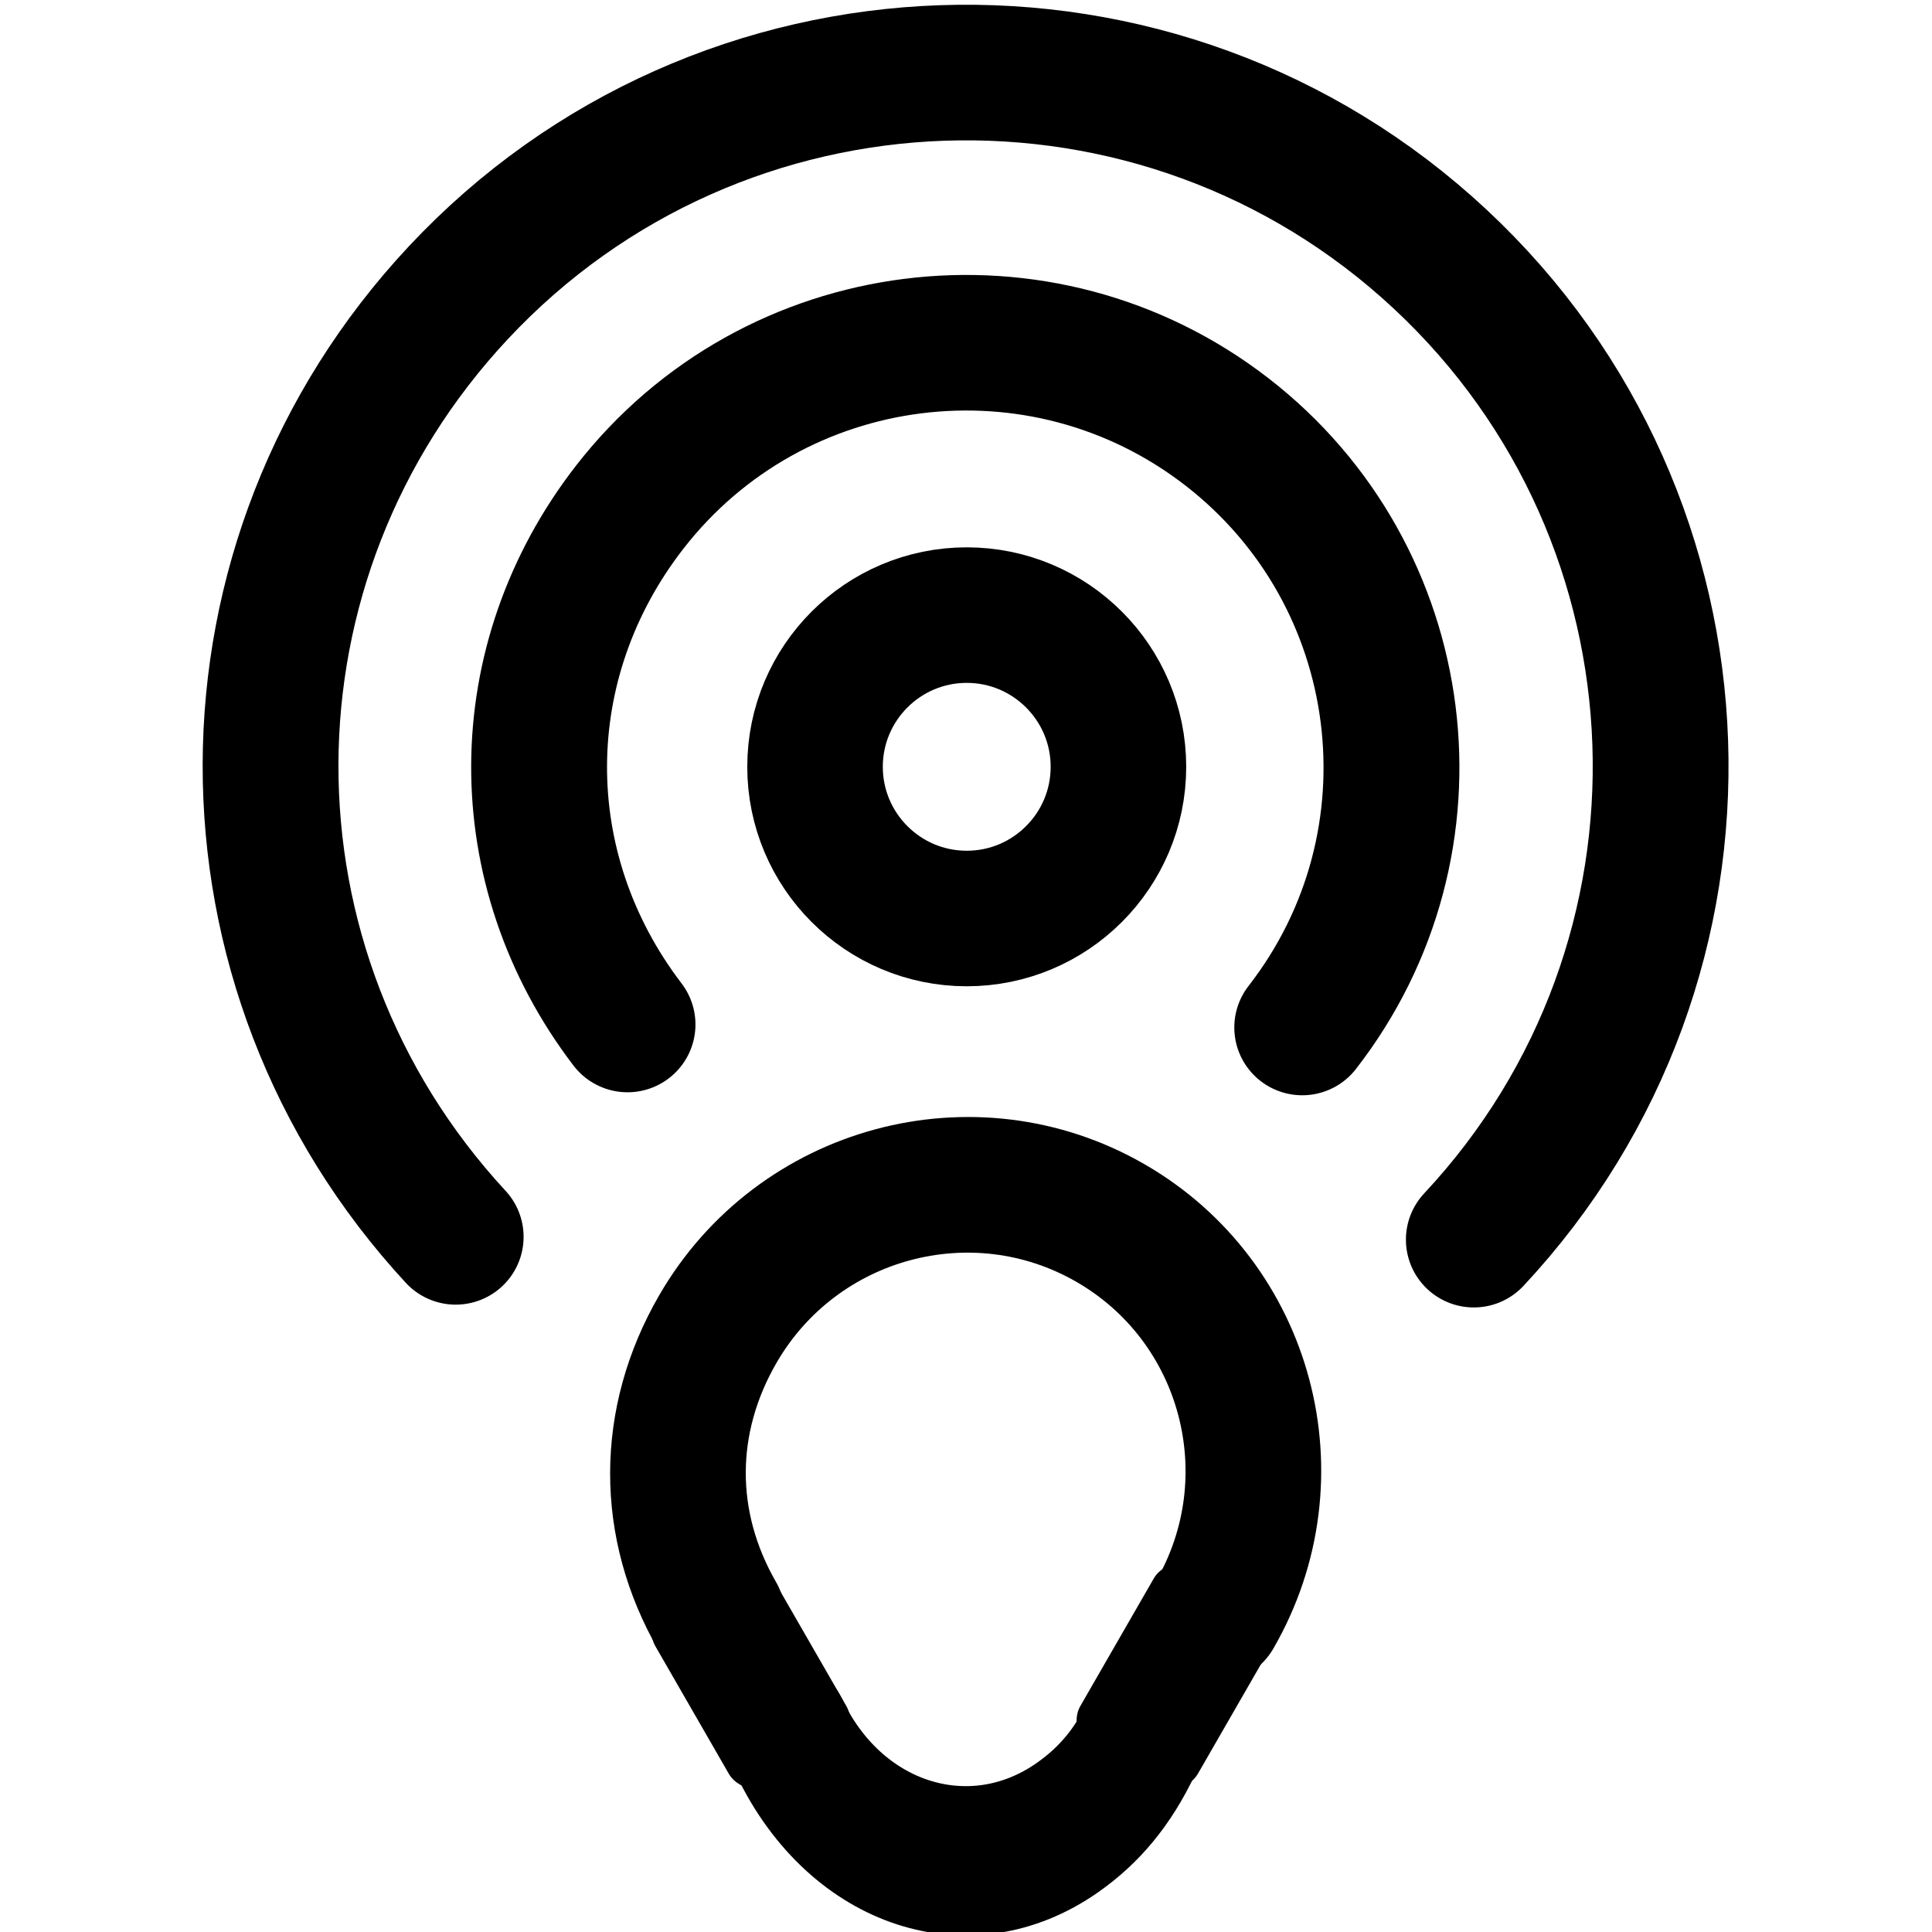 <?xml version="1.0" encoding="UTF-8" standalone="no"?>
<!-- Created with Inkscape (http://www.inkscape.org/) -->
<svg
   xmlns:dc="http://purl.org/dc/elements/1.1/"
   xmlns:cc="http://creativecommons.org/ns#"
   xmlns:rdf="http://www.w3.org/1999/02/22-rdf-syntax-ns#"
   xmlns:svg="http://www.w3.org/2000/svg"
   xmlns="http://www.w3.org/2000/svg"
   xmlns:sodipodi="http://sodipodi.sourceforge.net/DTD/sodipodi-0.dtd"
   xmlns:inkscape="http://www.inkscape.org/namespaces/inkscape"
   width="48"
   height="48"
   id="svg2"
   sodipodi:version="0.32"
   inkscape:version="0.46+devel r20679"
   sodipodi:docname="podcast.svg"
   inkscape:output_extension="org.inkscape.output.svg.inkscape"
   inkscape:export-filename="/home/hbons/Desktop/Intel/svn/moblin-ui-docs/in progress/draft visual UI/icons/icons.png"
   inkscape:export-xdpi="60.476192"
   inkscape:export-ydpi="60.476192"
   version="1.0">
  <sodipodi:namedview
     id="base"
     pagecolor="#ffffff"
     bordercolor="#dcdcdc"
     borderopacity="1"
     gridtolerance="10000"
     guidetolerance="10"
     objecttolerance="10"
     inkscape:pageopacity="0"
     inkscape:pageshadow="2"
     inkscape:zoom="8"
     inkscape:cx="50.767942"
     inkscape:cy="18.190039"
     inkscape:document-units="px"
     inkscape:current-layer="layer1"
     showgrid="false"
     inkscape:window-width="1280"
     inkscape:window-height="750"
     inkscape:window-x="0"
     inkscape:window-y="0"
     inkscape:snap-intersection-line-segments="false"
     inkscape:snap-bbox="true"
     inkscape:snap-nodes="false"
     inkscape:bbox-paths="true"
     inkscape:showpageshadow="false"
     showguides="false"
     inkscape:guide-bbox="true"
     inkscape:bbox-nodes="true"
     inkscape:snap-global="false">
    <inkscape:grid
       enabled="true"
       visible="true"
       id="grid4079"
       type="xygrid"
       empspacing="5" />
    <sodipodi:guide
       id="guide7317"
       position="566.053,854.147"
       orientation="1,0" />
  </sodipodi:namedview>
  <defs
     id="defs4" />
  <g
     style="display:inline"
     id="layer1"
     inkscape:groupmode="layer"
     inkscape:label="Layer 1">
    <g
       id="g3696"
       transform="translate(-0.02,-0.149)">
      <path
         sodipodi:open="true"
         sodipodi:end="9.1629786"
         sodipodi:start="4.9741884"
         transform="matrix(0.22,-0.22,-0.219,-0.219,69.001,70.339)"
         d="m -19.861,157.241 c 12.253,3.283 19.533,15.893 16.25,28.146 -3.283,12.253 -15.893,19.533 -28.146,16.25 -8.169,-2.189 -14.061,-8.081 -16.25,-16.25"
         sodipodi:ry="22.98097"
         sodipodi:rx="22.98097"
         sodipodi:cy="179.43886"
         sodipodi:cx="-25.809397"
         id="path5554"
         style="fill:none;stroke:#000000;stroke-width:10.857;stroke-linecap:round;stroke-miterlimit:4;stroke-opacity:1;stroke-dasharray:none;stroke-dashoffset:0;display:inline"
         sodipodi:type="arc" />
      <path
         transform="matrix(0.164,0,0,-0.164,28.271,48.628)"
         d="m -2.828,179.439 c 0,12.685 -10.295,22.981 -22.981,22.981 -12.685,0 -22.981,-10.295 -22.981,-22.981 0,-12.685 10.295,-22.981 22.981,-22.981 12.685,0 22.981,10.295 22.981,22.981 z"
         sodipodi:ry="22.98097"
         sodipodi:rx="22.98097"
         sodipodi:cy="179.43886"
         sodipodi:cx="-25.809397"
         id="path5560"
         style="fill:none;stroke:#000000;stroke-width:20.534;stroke-linecap:round;stroke-miterlimit:4;stroke-opacity:1;stroke-dasharray:none;stroke-dashoffset:0;display:inline"
         sodipodi:type="arc" />
      <path
         sodipodi:open="true"
         sodipodi:end="10.075642"
         sodipodi:start="5.6234505"
         sodipodi:type="arc"
         style="fill:none;stroke:#000000;stroke-width:7.338;stroke-linecap:round;stroke-miterlimit:4;stroke-opacity:1;stroke-dasharray:none;stroke-dashoffset:0;display:inline"
         id="path2858"
         sodipodi:cx="-25.809397"
         sodipodi:cy="179.43886"
         sodipodi:rx="22.98097"
         sodipodi:ry="22.98097"
         d="m -7.651,165.354 c 7.775,10.024 5.95,24.469 -4.073,32.244 -10.024,7.775 -24.469,5.95 -32.244,-4.073 -6.487,-8.363 -6.537,-19.588 -0.124,-28.009"
         transform="matrix(0.46,0,0,-0.459,35.893,101.574)" />
      <path
         sodipodi:open="true"
         sodipodi:end="10.17037"
         sodipodi:start="5.5320295"
         sodipodi:type="arc"
         style="fill:none;stroke:#000000;stroke-width:4.492;stroke-linecap:round;stroke-miterlimit:4;stroke-opacity:1;stroke-dasharray:none;stroke-dashoffset:0;display:inline"
         id="path2884"
         sodipodi:cx="-25.809397"
         sodipodi:cy="179.43886"
         sodipodi:rx="22.98097"
         sodipodi:ry="22.98097"
         d="m -9.013,163.755 c 8.658,9.272 8.159,23.823 -1.113,32.481 -9.272,8.658 -23.823,8.159 -32.481,-1.113 -8.25,-8.835 -8.287,-22.394 -0.087,-31.275"
         transform="matrix(0.751,0,0,-0.75,43.405,153.764)" />
      <path
         sodipodi:open="true"
         sodipodi:end="5.7595865"
         sodipodi:start="3.6651914"
         sodipodi:type="arc"
         style="fill:none;stroke:#000000;stroke-width:13.888;stroke-linecap:round;stroke-miterlimit:4;stroke-opacity:1;stroke-dasharray:none;stroke-dashoffset:0;display:inline"
         id="path2886"
         sodipodi:cx="-25.809397"
         sodipodi:cy="179.43886"
         sodipodi:rx="22.98097"
         sodipodi:ry="22.98097"
         d="m -45.712,167.948 c 6.343,-10.986 20.407,-14.754 31.393,-8.412 3.662,2.114 6.297,4.75 8.412,8.412"
         transform="matrix(0.22,0,0,-0.267,29.688,88.153)" />
      <path
         sodipodi:nodetypes="cccsccc"
         style="fill:#000000;fill-opacity:1;stroke:none;display:inline"
         d="m 20.118,44.296 c -0.809,0.467 -1.697,0.431 -1.992,-0.08 l -1.822,-3.165 c -0.295,-0.511 0.118,-1.298 0.927,-1.765 0.809,-0.467 1.697,-0.431 1.992,0.08 l 1.822,3.165 c 0.295,0.511 -0.118,1.298 -0.927,1.765 z"
         id="path2916" />
      <path
         id="path3694"
         d="m 27.79,44.296 c 0.809,0.467 1.697,0.431 1.992,-0.08 l 1.822,-3.165 c 0.295,-0.511 -0.118,-1.298 -0.927,-1.765 -0.809,-0.467 -1.697,-0.431 -1.992,0.08 l -1.822,3.165 c -0.295,0.511 0.118,1.298 0.927,1.765 z"
         style="fill:#000000;fill-opacity:1;stroke:none;display:inline"
         sodipodi:nodetypes="cccsccc" />
    </g>
  </g>
</svg>
